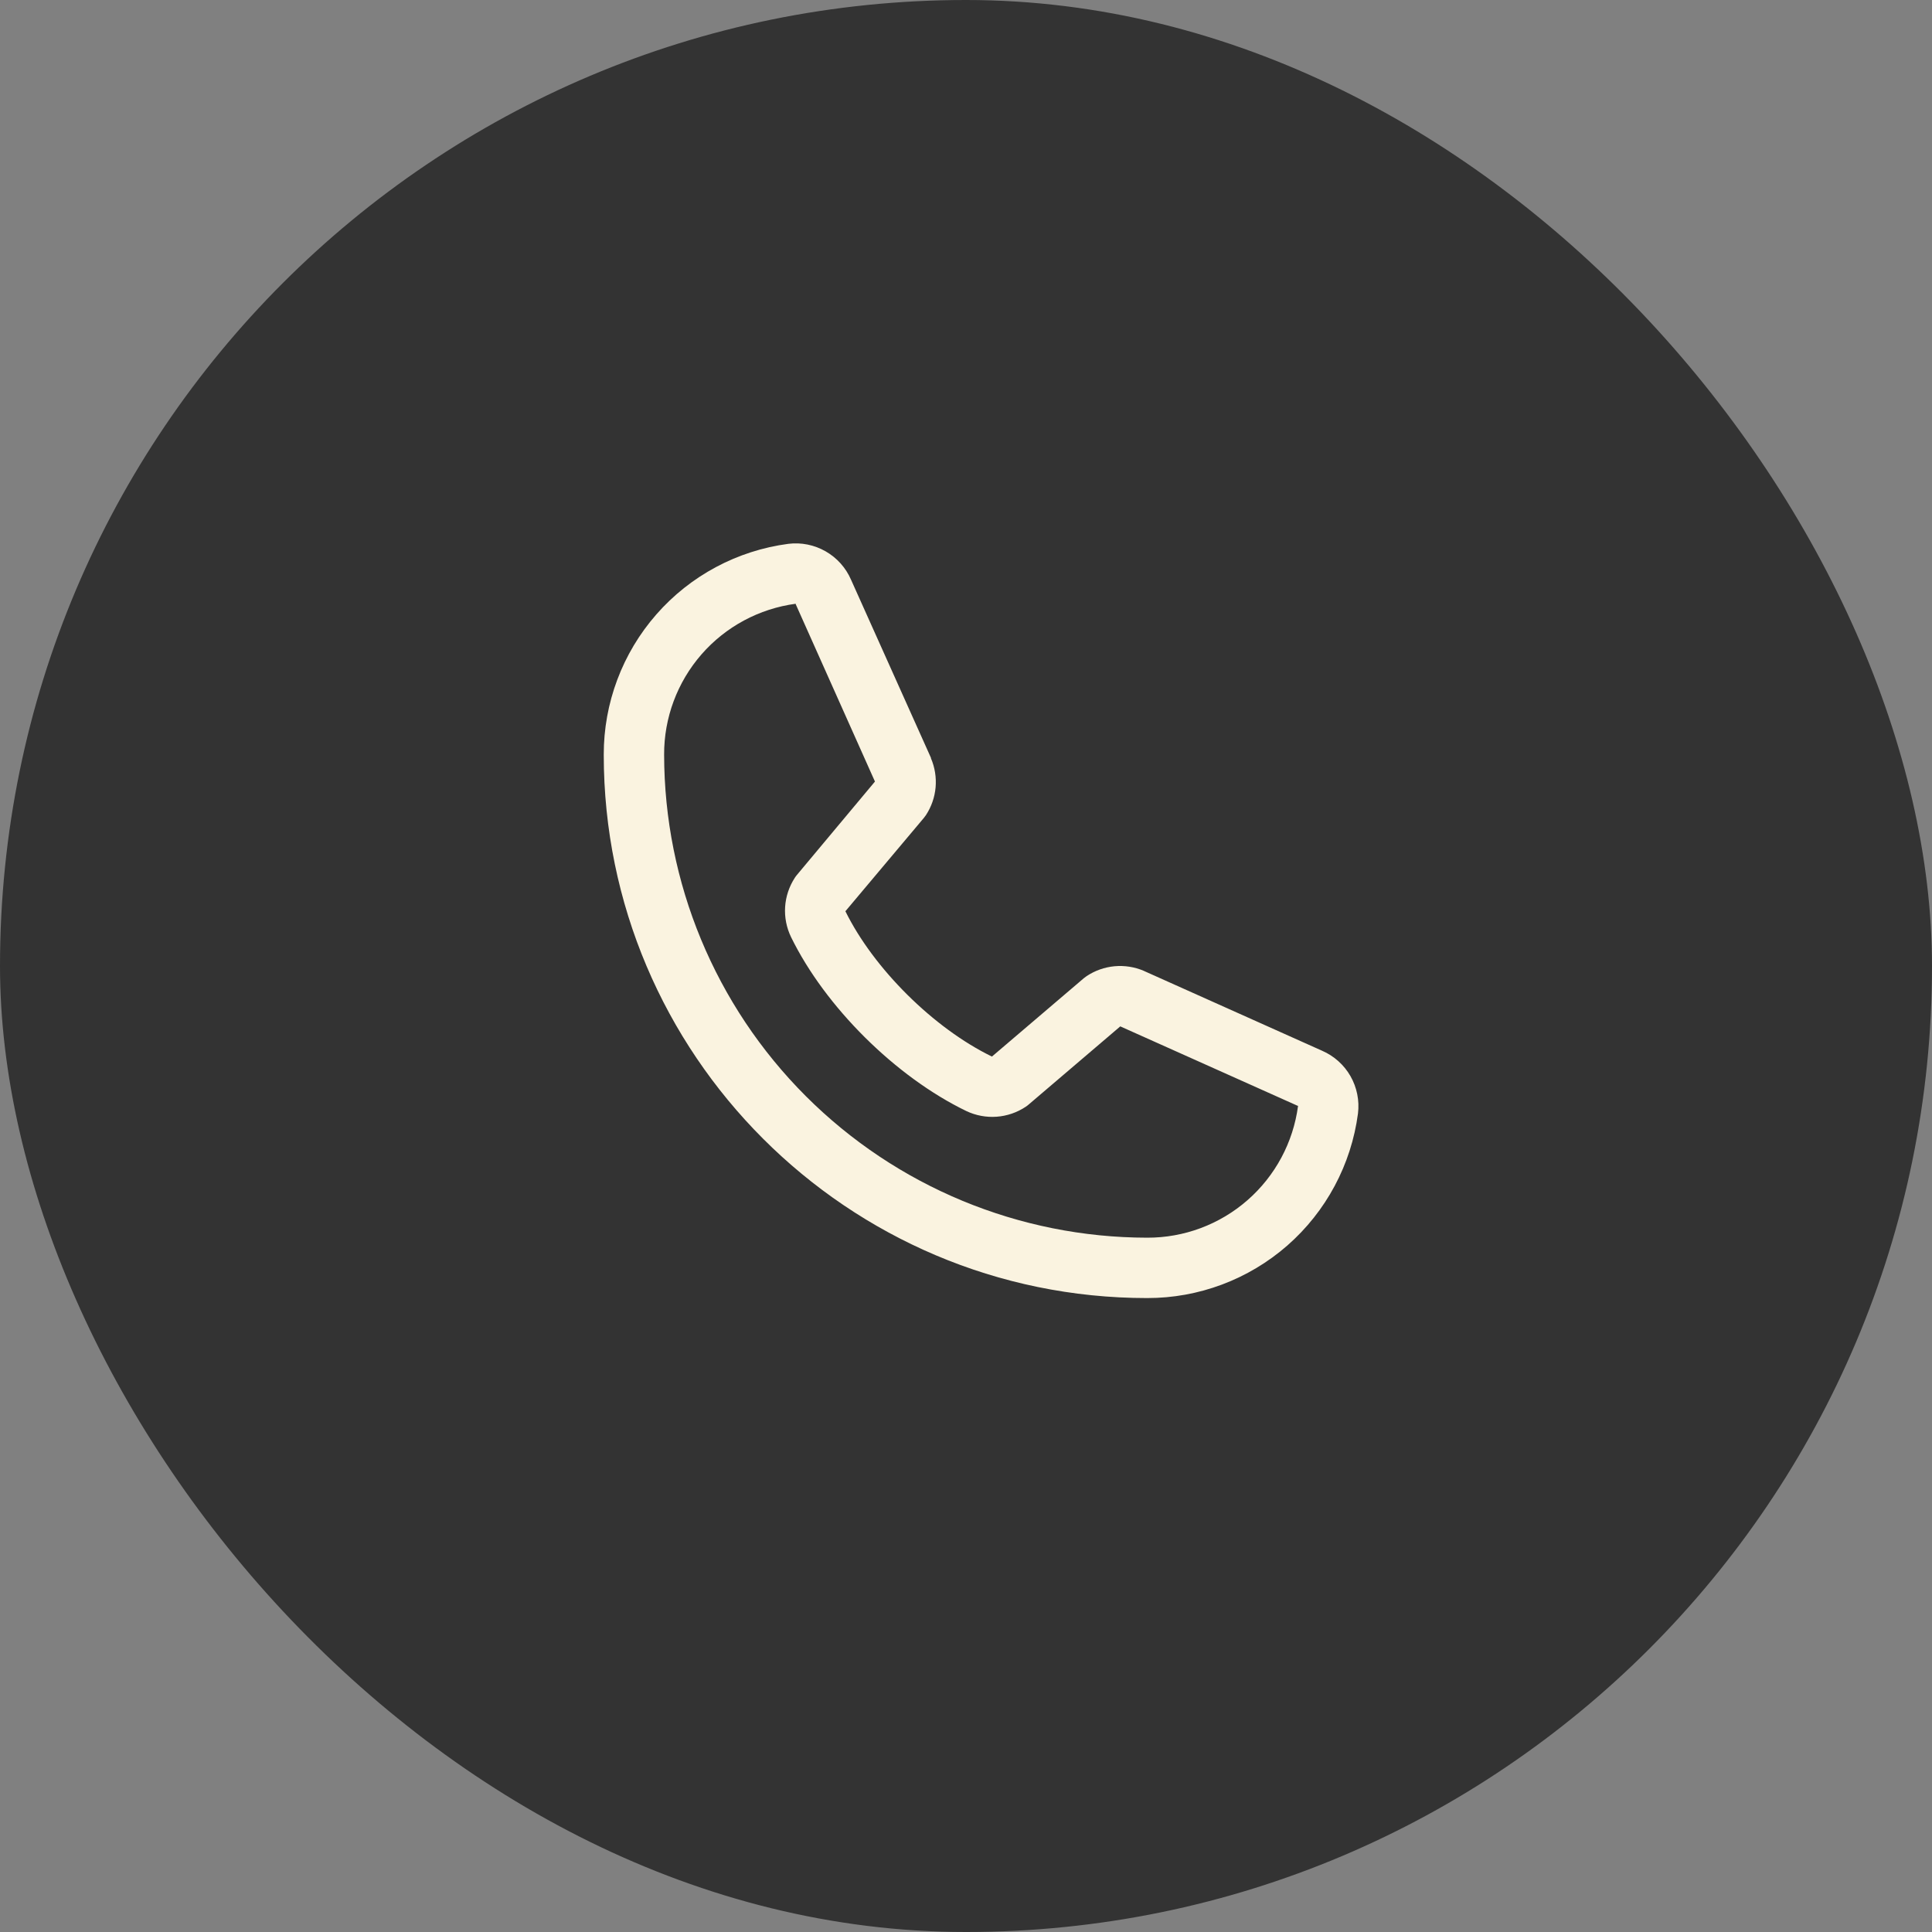 <svg width="64" height="64" viewBox="0 0 64 64" fill="none" xmlns="http://www.w3.org/2000/svg">
<rect x="0" y="0" width="64" height="64" fill="#808080" stroke="none"/>
<rect width="64" height="64" rx="32" fill="#333333"/>
<path d="M43.796 34.807L37.907 32.169L37.891 32.161C37.586 32.03 37.252 31.978 36.921 32.008C36.59 32.039 36.272 32.151 35.995 32.336C35.962 32.358 35.931 32.381 35.901 32.406L32.859 35C30.931 34.063 28.941 32.089 28.005 30.186L30.602 27.097C30.628 27.066 30.651 27.035 30.674 27.001C30.854 26.725 30.964 26.409 30.993 26.081C31.021 25.752 30.969 25.422 30.839 25.119V25.104L28.192 19.205C28.021 18.809 27.726 18.479 27.352 18.265C26.977 18.05 26.543 17.962 26.115 18.015C24.421 18.238 22.866 19.07 21.741 20.355C20.616 21.64 19.997 23.291 20 25C20 34.925 28.075 43 38 43C39.708 43.003 41.359 42.384 42.645 41.259C43.93 40.133 44.762 38.578 44.985 36.885C45.037 36.457 44.95 36.023 44.736 35.648C44.522 35.274 44.192 34.979 43.796 34.807ZM38 41C33.758 40.995 29.691 39.308 26.691 36.308C23.692 33.309 22.005 29.242 22 25C21.995 23.779 22.435 22.599 23.237 21.678C24.039 20.758 25.149 20.162 26.359 20C26.358 20.005 26.358 20.01 26.359 20.015L28.984 25.89L26.4 28.982C26.374 29.012 26.35 29.045 26.329 29.078C26.141 29.367 26.03 29.7 26.008 30.043C25.986 30.387 26.054 30.731 26.204 31.041C27.336 33.357 29.67 35.673 32.011 36.805C32.324 36.953 32.669 37.018 33.014 36.993C33.359 36.968 33.692 36.854 33.98 36.662C34.012 36.641 34.043 36.617 34.072 36.592L37.111 34L42.986 36.631C42.986 36.631 42.996 36.631 43 36.631C42.84 37.843 42.244 38.954 41.324 39.758C40.404 40.563 39.222 41.004 38 41Z" fill="#FAF3E0"/>
</svg>
